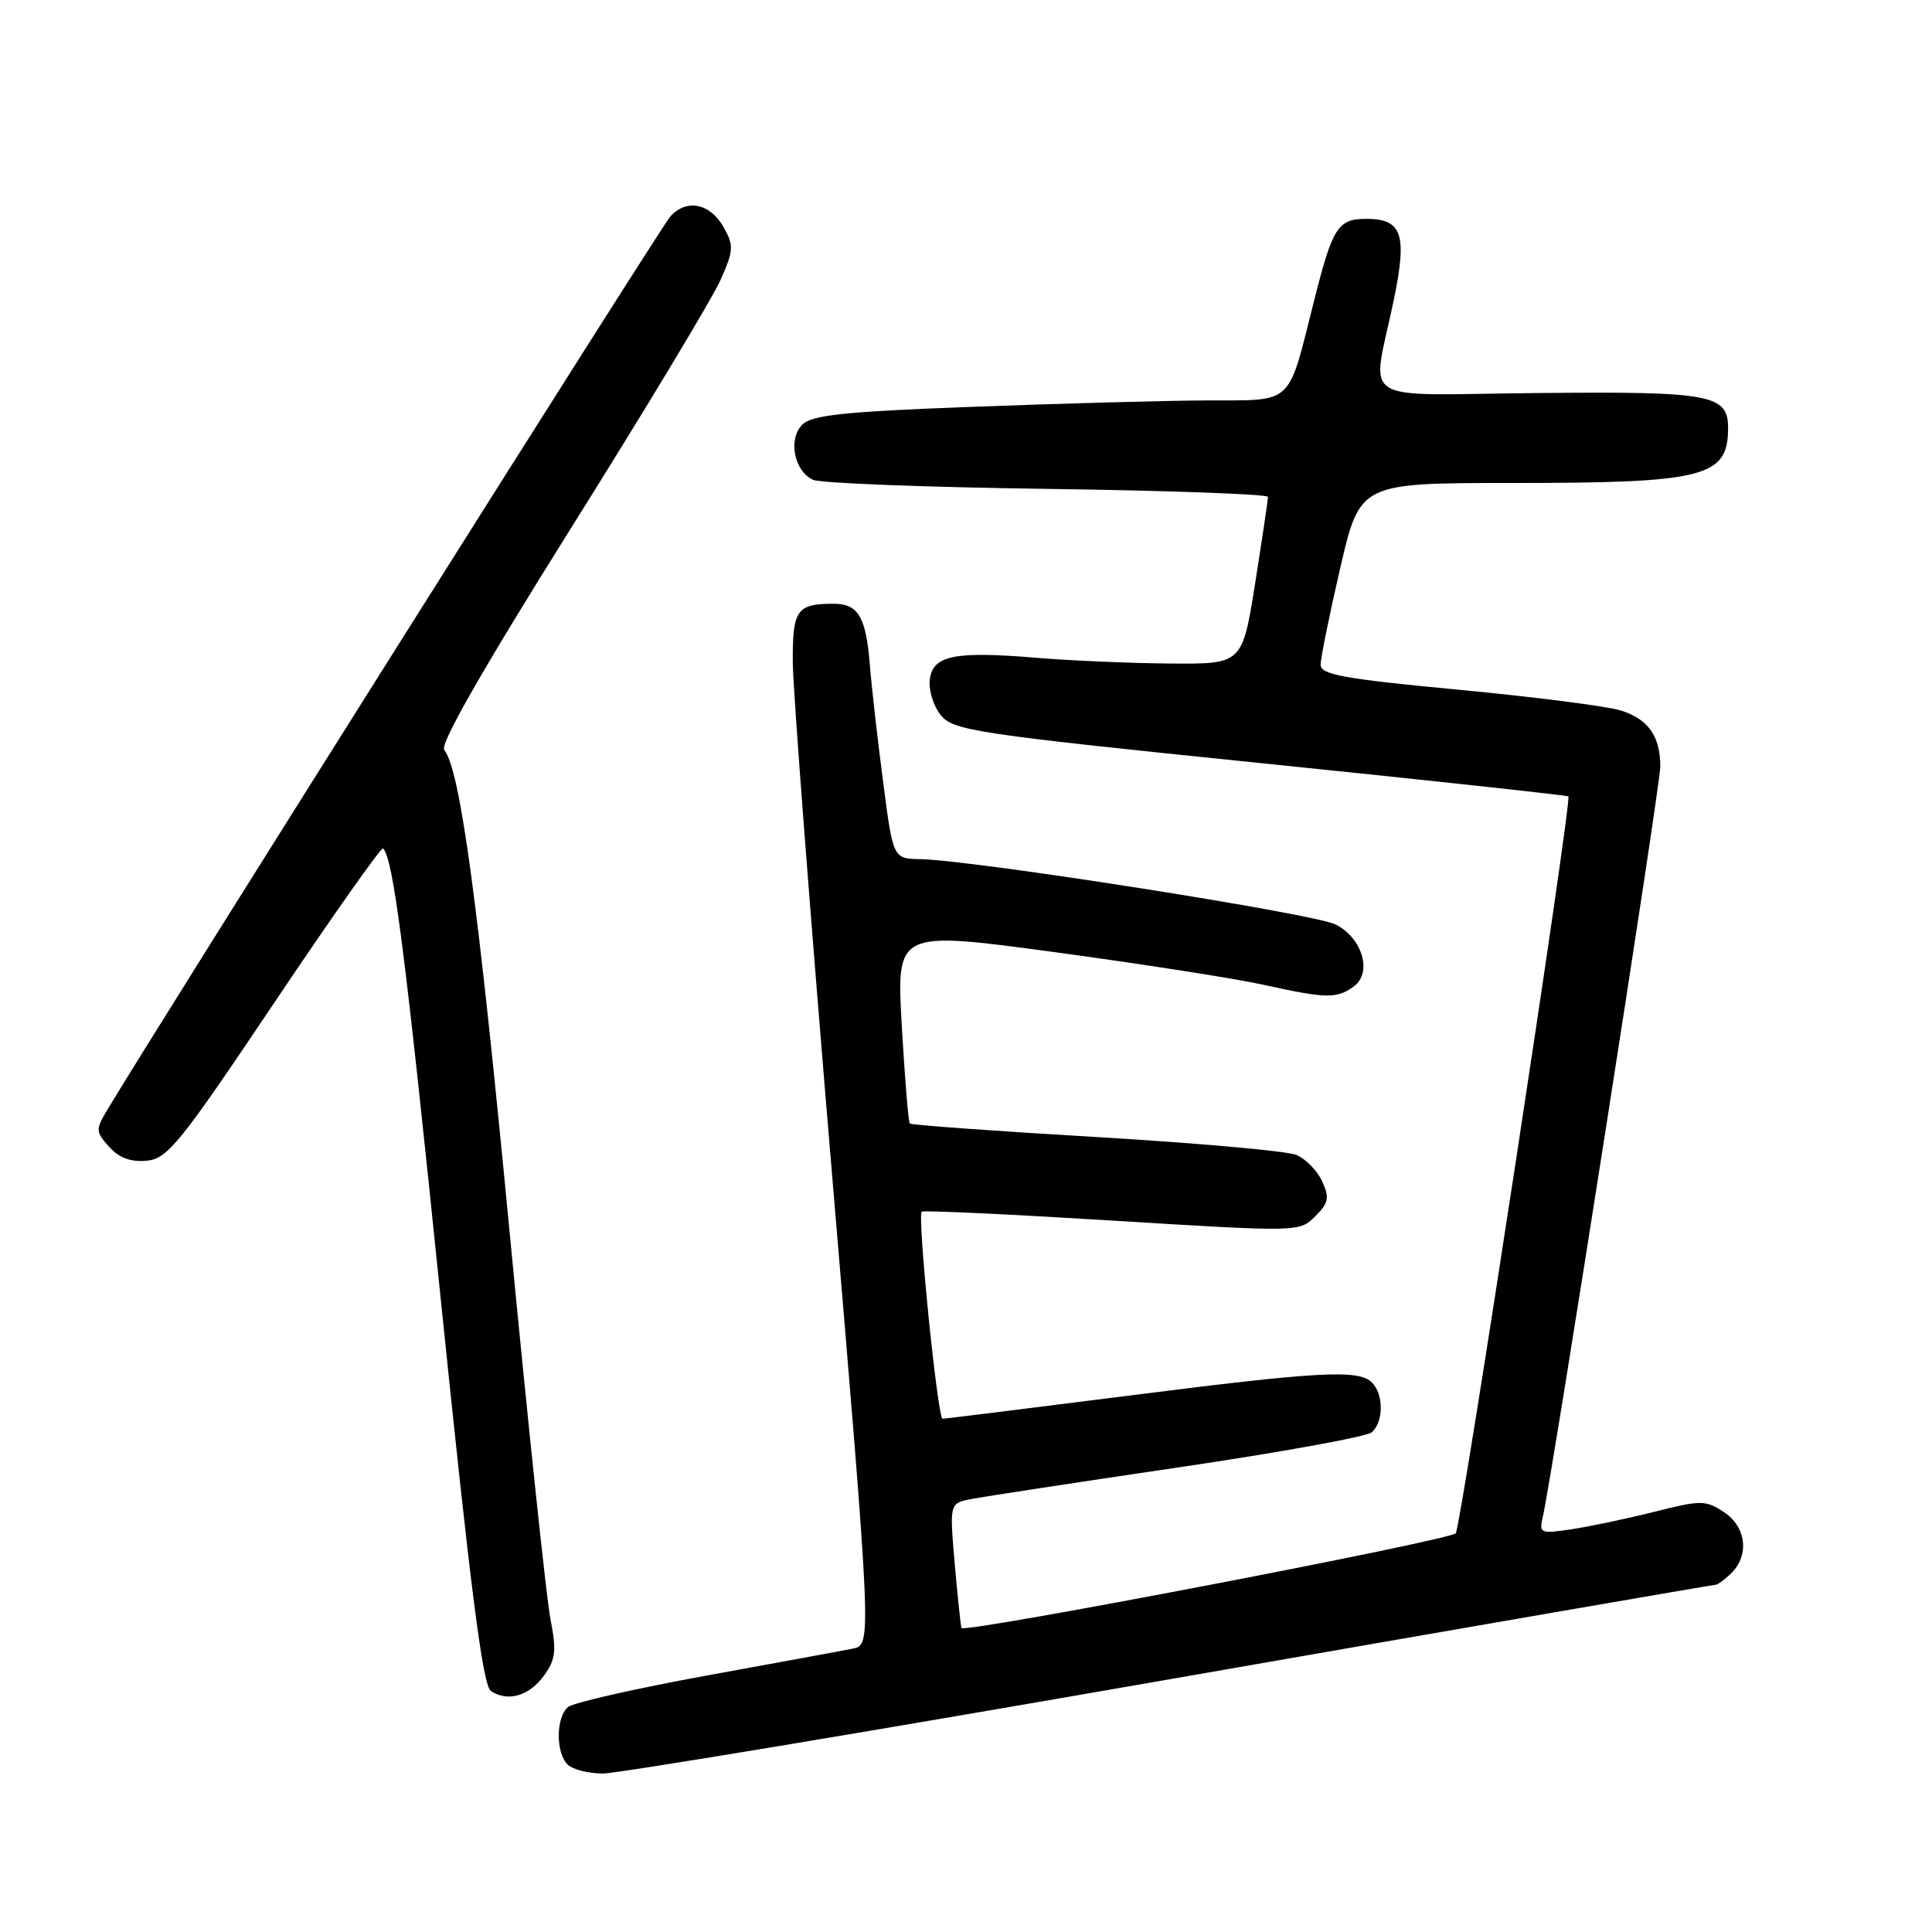 <?xml version="1.0" encoding="UTF-8" standalone="no"?>
<!DOCTYPE svg PUBLIC "-//W3C//DTD SVG 1.1//EN" "http://www.w3.org/Graphics/SVG/1.1/DTD/svg11.dtd" >
<svg xmlns="http://www.w3.org/2000/svg" xmlns:xlink="http://www.w3.org/1999/xlink" version="1.1" viewBox="0 0 256 256">
 <g >
 <path fill="currentColor"
d=" M 155.04 222.50 C 194.45 215.62 226.96 210.00 227.28 210.00 C 227.60 210.00 228.56 209.29 229.43 208.43 C 231.84 206.02 231.37 202.29 228.41 200.35 C 225.99 198.76 225.41 198.76 219.16 200.33 C 215.50 201.25 210.56 202.29 208.20 202.64 C 204.05 203.25 203.91 203.19 204.45 200.89 C 205.66 195.66 220.00 104.10 220.00 101.58 C 220.00 97.55 218.40 95.28 214.76 94.14 C 212.97 93.58 203.29 92.34 193.25 91.39 C 178.03 89.95 175.00 89.40 174.99 88.08 C 174.99 87.21 176.16 81.44 177.59 75.25 C 180.20 64.00 180.20 64.00 200.35 64.00 C 225.85 64.00 228.95 63.22 228.98 56.79 C 229.01 52.26 226.81 51.85 203.69 52.08 C 179.34 52.31 181.76 53.87 184.68 39.77 C 186.49 31.01 185.81 29.00 181.00 29.00 C 177.31 29.00 176.58 30.14 174.21 39.50 C 170.53 54.04 171.65 52.99 159.77 53.06 C 154.12 53.09 140.13 53.48 128.69 53.91 C 111.87 54.54 107.58 55.00 106.31 56.26 C 104.39 58.19 105.22 62.43 107.74 63.58 C 108.71 64.02 122.66 64.56 138.75 64.78 C 154.84 65.00 168.00 65.48 168.01 65.84 C 168.02 66.20 167.25 71.34 166.32 77.25 C 164.61 88.00 164.61 88.00 155.06 87.92 C 149.80 87.88 141.88 87.54 137.45 87.17 C 126.43 86.25 123.58 86.83 123.20 90.08 C 123.04 91.50 123.71 93.63 124.70 94.81 C 126.37 96.81 129.43 97.27 167.00 101.11 C 189.28 103.39 207.64 105.38 207.82 105.53 C 208.32 105.96 193.65 201.95 192.90 203.16 C 192.34 204.06 128.00 216.40 127.41 215.72 C 127.31 215.60 126.91 211.83 126.52 207.35 C 125.81 199.20 125.81 199.20 128.65 198.64 C 130.22 198.33 142.52 196.45 155.99 194.46 C 169.45 192.48 181.04 190.38 181.74 189.80 C 183.34 188.48 183.37 184.77 181.80 183.20 C 180.02 181.42 174.94 181.70 149.00 185.00 C 136.07 186.64 125.23 187.99 124.90 187.99 C 124.24 188.00 121.53 161.12 122.13 160.55 C 122.33 160.36 133.68 160.89 147.34 161.73 C 172.18 163.26 172.18 163.26 174.27 161.17 C 176.06 159.39 176.19 158.72 175.19 156.53 C 174.55 155.12 173.01 153.55 171.76 153.03 C 170.52 152.51 158.56 151.45 145.20 150.66 C 131.83 149.87 120.74 149.07 120.55 148.87 C 120.36 148.66 119.89 142.84 119.49 135.92 C 118.78 123.34 118.78 123.34 139.64 126.15 C 151.11 127.70 163.59 129.65 167.37 130.48 C 175.75 132.33 177.13 132.36 179.38 130.71 C 181.87 128.89 180.55 124.33 176.99 122.50 C 174.28 121.09 128.97 113.97 121.92 113.84 C 118.34 113.77 118.34 113.77 117.02 103.63 C 116.29 98.06 115.49 91.03 115.25 88.00 C 114.74 81.72 113.71 80.00 110.46 80.00 C 105.55 80.00 105.00 80.80 105.05 87.86 C 105.08 91.51 107.44 122.28 110.30 156.22 C 115.51 217.95 115.51 217.95 113.00 218.45 C 111.63 218.73 102.86 220.34 93.52 222.04 C 84.18 223.75 75.97 225.61 75.27 226.19 C 73.66 227.52 73.62 232.22 75.20 233.80 C 75.86 234.46 77.97 235.00 79.89 235.00 C 81.81 235.00 115.63 229.38 155.04 222.50 Z  M 72.10 222.00 C 73.63 219.88 73.76 218.74 72.93 214.50 C 72.40 211.75 69.95 188.57 67.50 163.00 C 63.31 119.23 60.97 102.00 58.86 99.37 C 58.26 98.62 64.01 88.57 75.73 69.87 C 85.51 54.27 94.38 39.54 95.45 37.15 C 97.21 33.21 97.25 32.54 95.91 30.15 C 94.11 26.92 90.95 26.28 88.80 28.71 C 87.55 30.11 21.00 135.73 14.15 147.17 C 12.66 149.67 12.68 149.99 14.47 151.97 C 15.80 153.44 17.34 154.00 19.45 153.80 C 22.21 153.53 23.83 151.53 36.42 132.75 C 44.08 121.34 50.53 112.20 50.76 112.42 C 52.11 113.78 53.66 125.81 58.37 171.83 C 62.38 210.95 63.97 223.37 65.06 224.08 C 67.33 225.55 70.14 224.72 72.10 222.00 Z "/>
</g>
</svg>